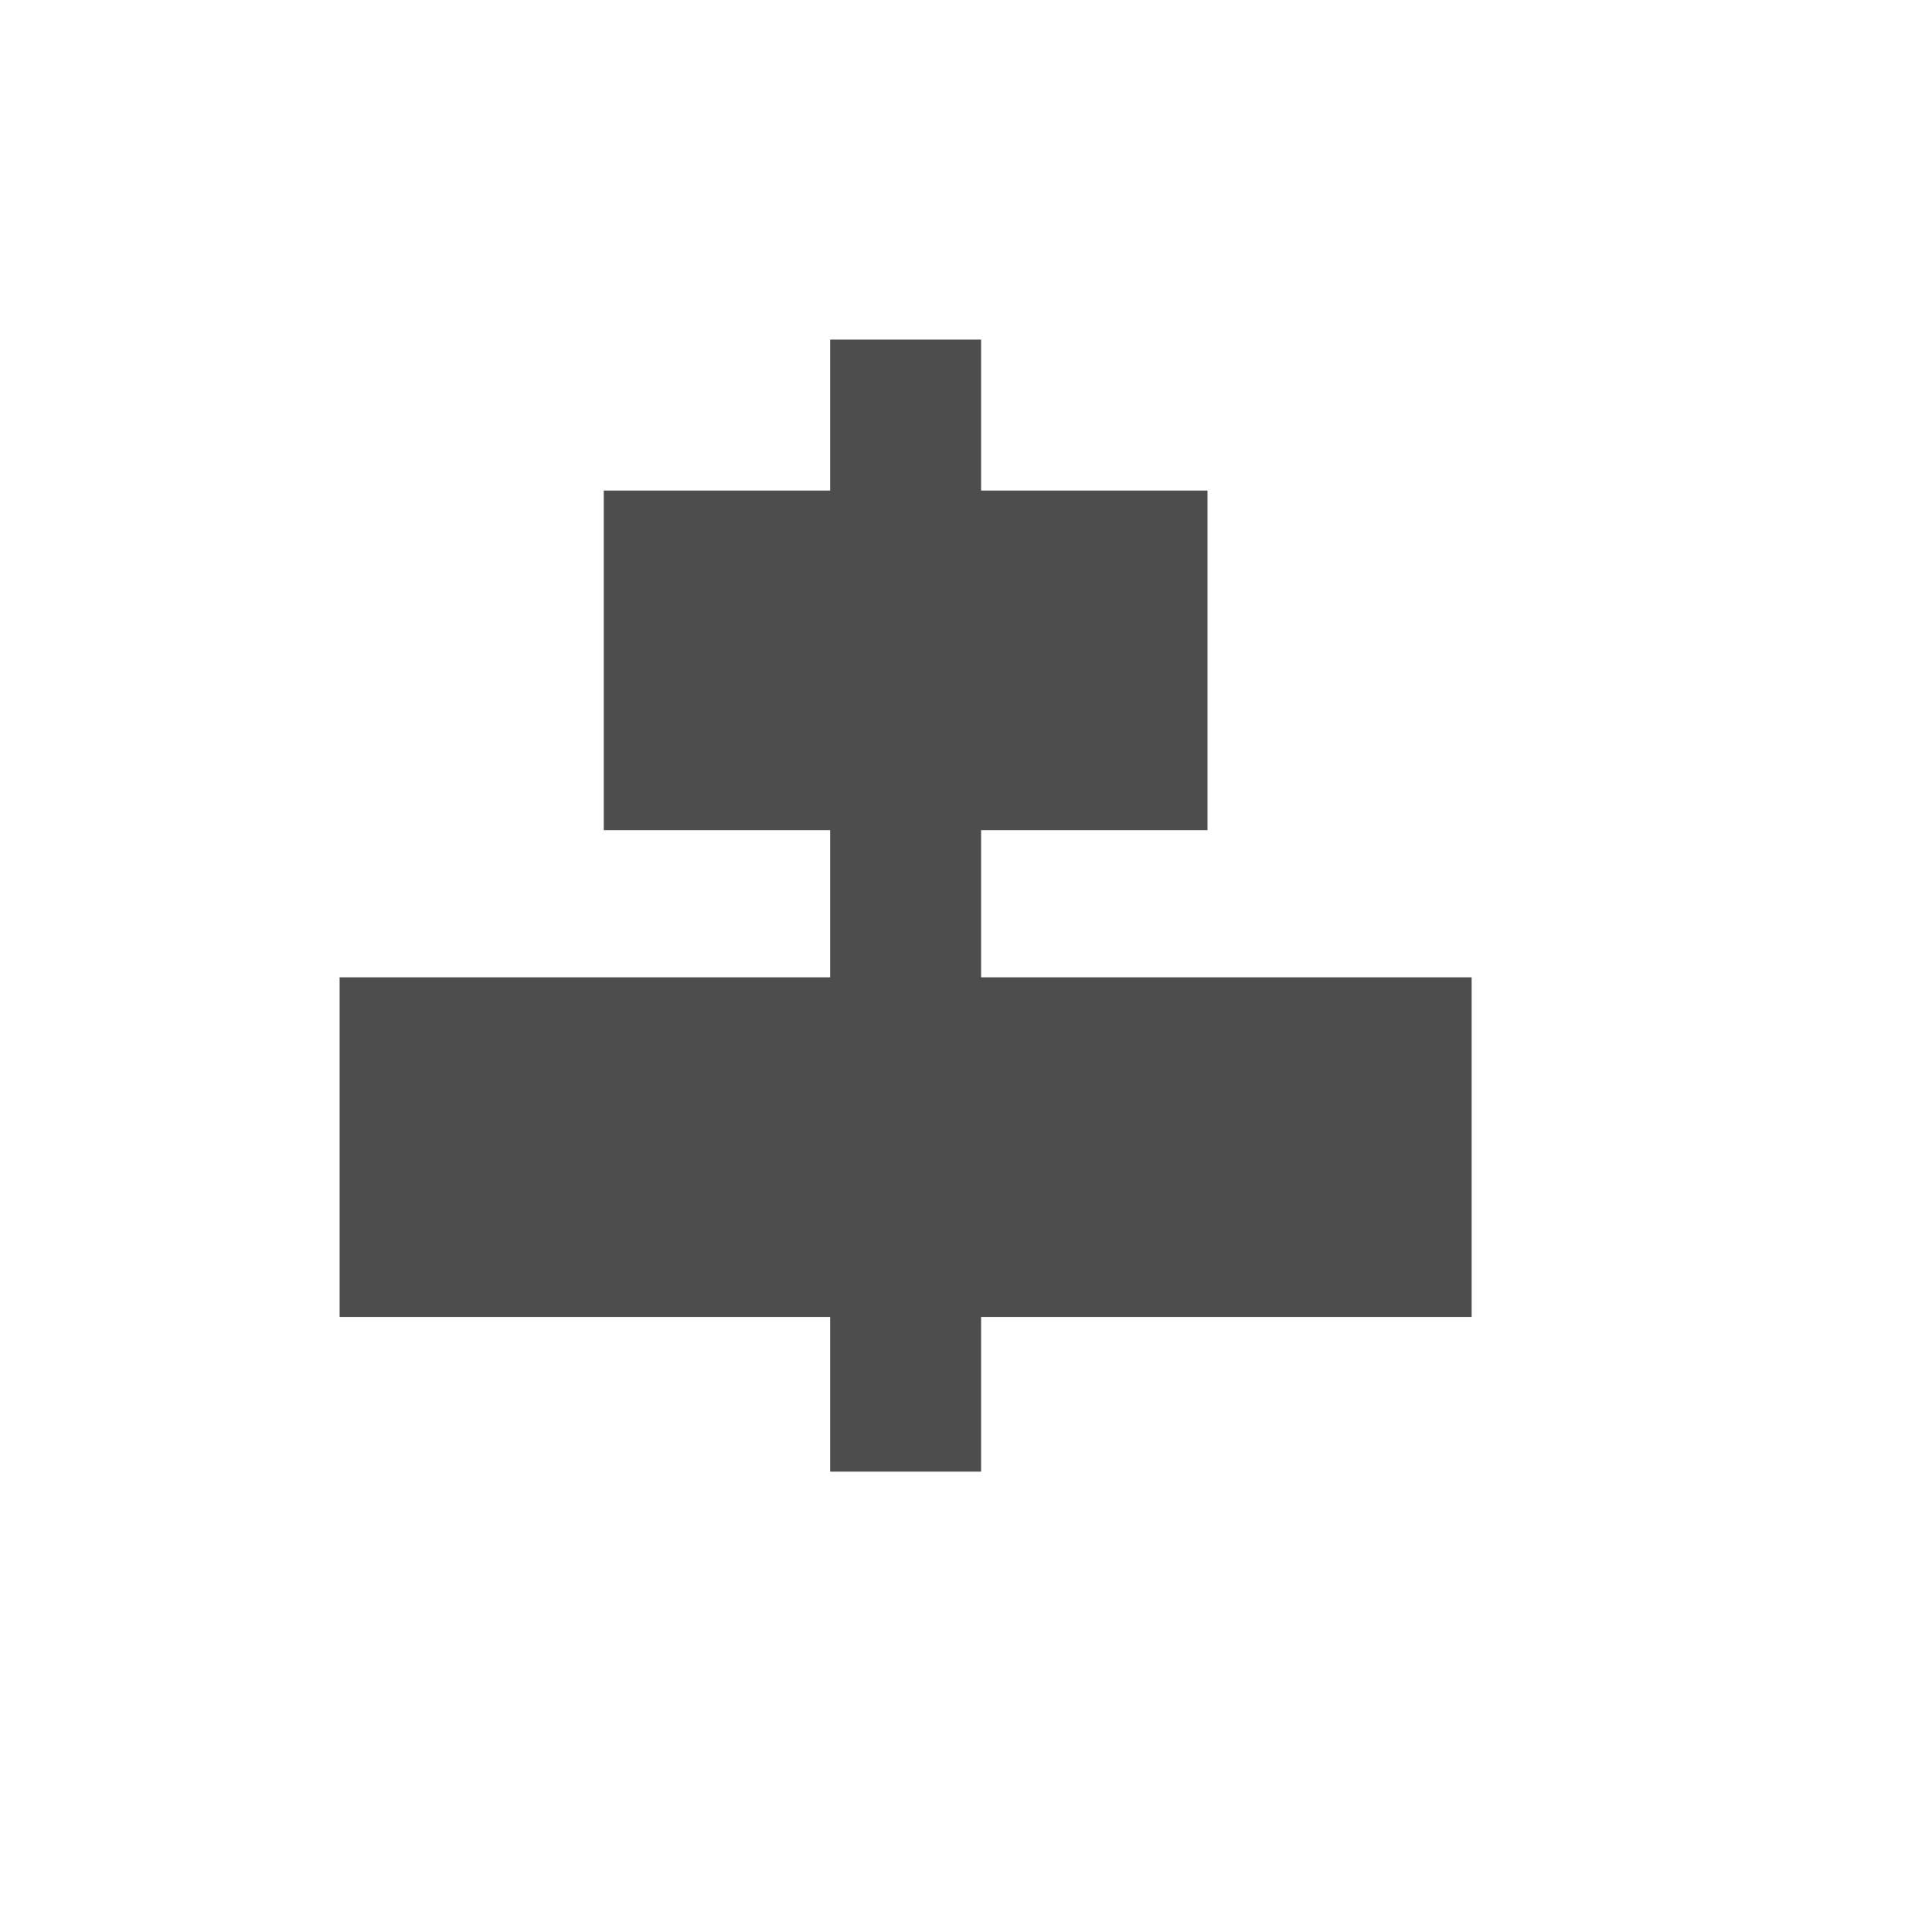 <?xml version="1.0" encoding="UTF-8" standalone="no"?>
<!-- Created using Karbon, part of Calligra: http://www.calligra.org/karbon -->

<svg
   xmlns:dc="http://purl.org/dc/elements/1.1/"
   xmlns:cc="http://creativecommons.org/ns#"
   xmlns:rdf="http://www.w3.org/1999/02/22-rdf-syntax-ns#"
   xmlns:svg="http://www.w3.org/2000/svg"
   xmlns="http://www.w3.org/2000/svg"
   xmlns:sodipodi="http://sodipodi.sourceforge.net/DTD/sodipodi-0.dtd"
   xmlns:inkscape="http://www.inkscape.org/namespaces/inkscape"
   width="38.4pt"
   height="38.4pt"
   id="svg2"
   version="1.1"
   inkscape:version="0.49 r12742"
   sodipodi:docname="align-horizontal-center.svg">
  <sodipodi:namedview
     pagecolor="#ffffff"
     bordercolor="#666666"
     borderopacity="1"
     objecttolerance="10"
     gridtolerance="10"
     guidetolerance="10"
     inkscape:pageopacity="0"
     inkscape:pageshadow="2"
     inkscape:window-width="1366"
     inkscape:window-height="718"
     id="namedview11"
     showgrid="false"
     inkscape:zoom="9.8333329"
     inkscape:cx="16.414341"
     inkscape:cy="26.251054"
     inkscape:window-x="-2"
     inkscape:window-y="23"
     inkscape:window-maximized="1"
     inkscape:current-layer="svg2">
    <sodipodi:guide
       position="9.5367432e-07,48"
       orientation="48,0"
       id="guide4071" />
    <sodipodi:guide
       position="9.5367432e-07,1.9073486e-06"
       orientation="0,48"
       id="guide4073" />
    <sodipodi:guide
       position="48,1.9073486e-06"
       orientation="-48,0"
       id="guide4075" />
    <sodipodi:guide
       position="48,48"
       orientation="0,-48"
       id="guide4077" />
    <sodipodi:guide
       position="9,39"
       orientation="30,0"
       id="guide4079" />
    <sodipodi:guide
       position="9,9"
       orientation="0,30"
       id="guide4081" />
    <sodipodi:guide
       position="39,9"
       orientation="-30,0"
       id="guide4083" />
    <sodipodi:guide
       position="39,39"
       orientation="0,-30"
       id="guide4085" />
  </sodipodi:namedview>
  <defs
     id="defs4" />
  <rect
     style="fill:#4d4d4d;fill-rule:evenodd"
     y="-39"
     x="-26"
     height="30"
     width="4"
     transform="scale(-1,-1)"
     id="rect3288" />
  <rect
     style="fill:#4d4d4d;fill-rule:evenodd"
     y="9"
     x="25.9"
     height="30"
     width="9"
     transform="matrix(0,1,1,0,0,0)"
     id="rect33201" />
  <rect
     id="rect4099"
     transform="matrix(0,1,1,0,0,0)"
     width="9"
     height="16"
     x="13"
     y="16"
     style="fill:#4d4d4d;fill-rule:evenodd" />
</svg>
